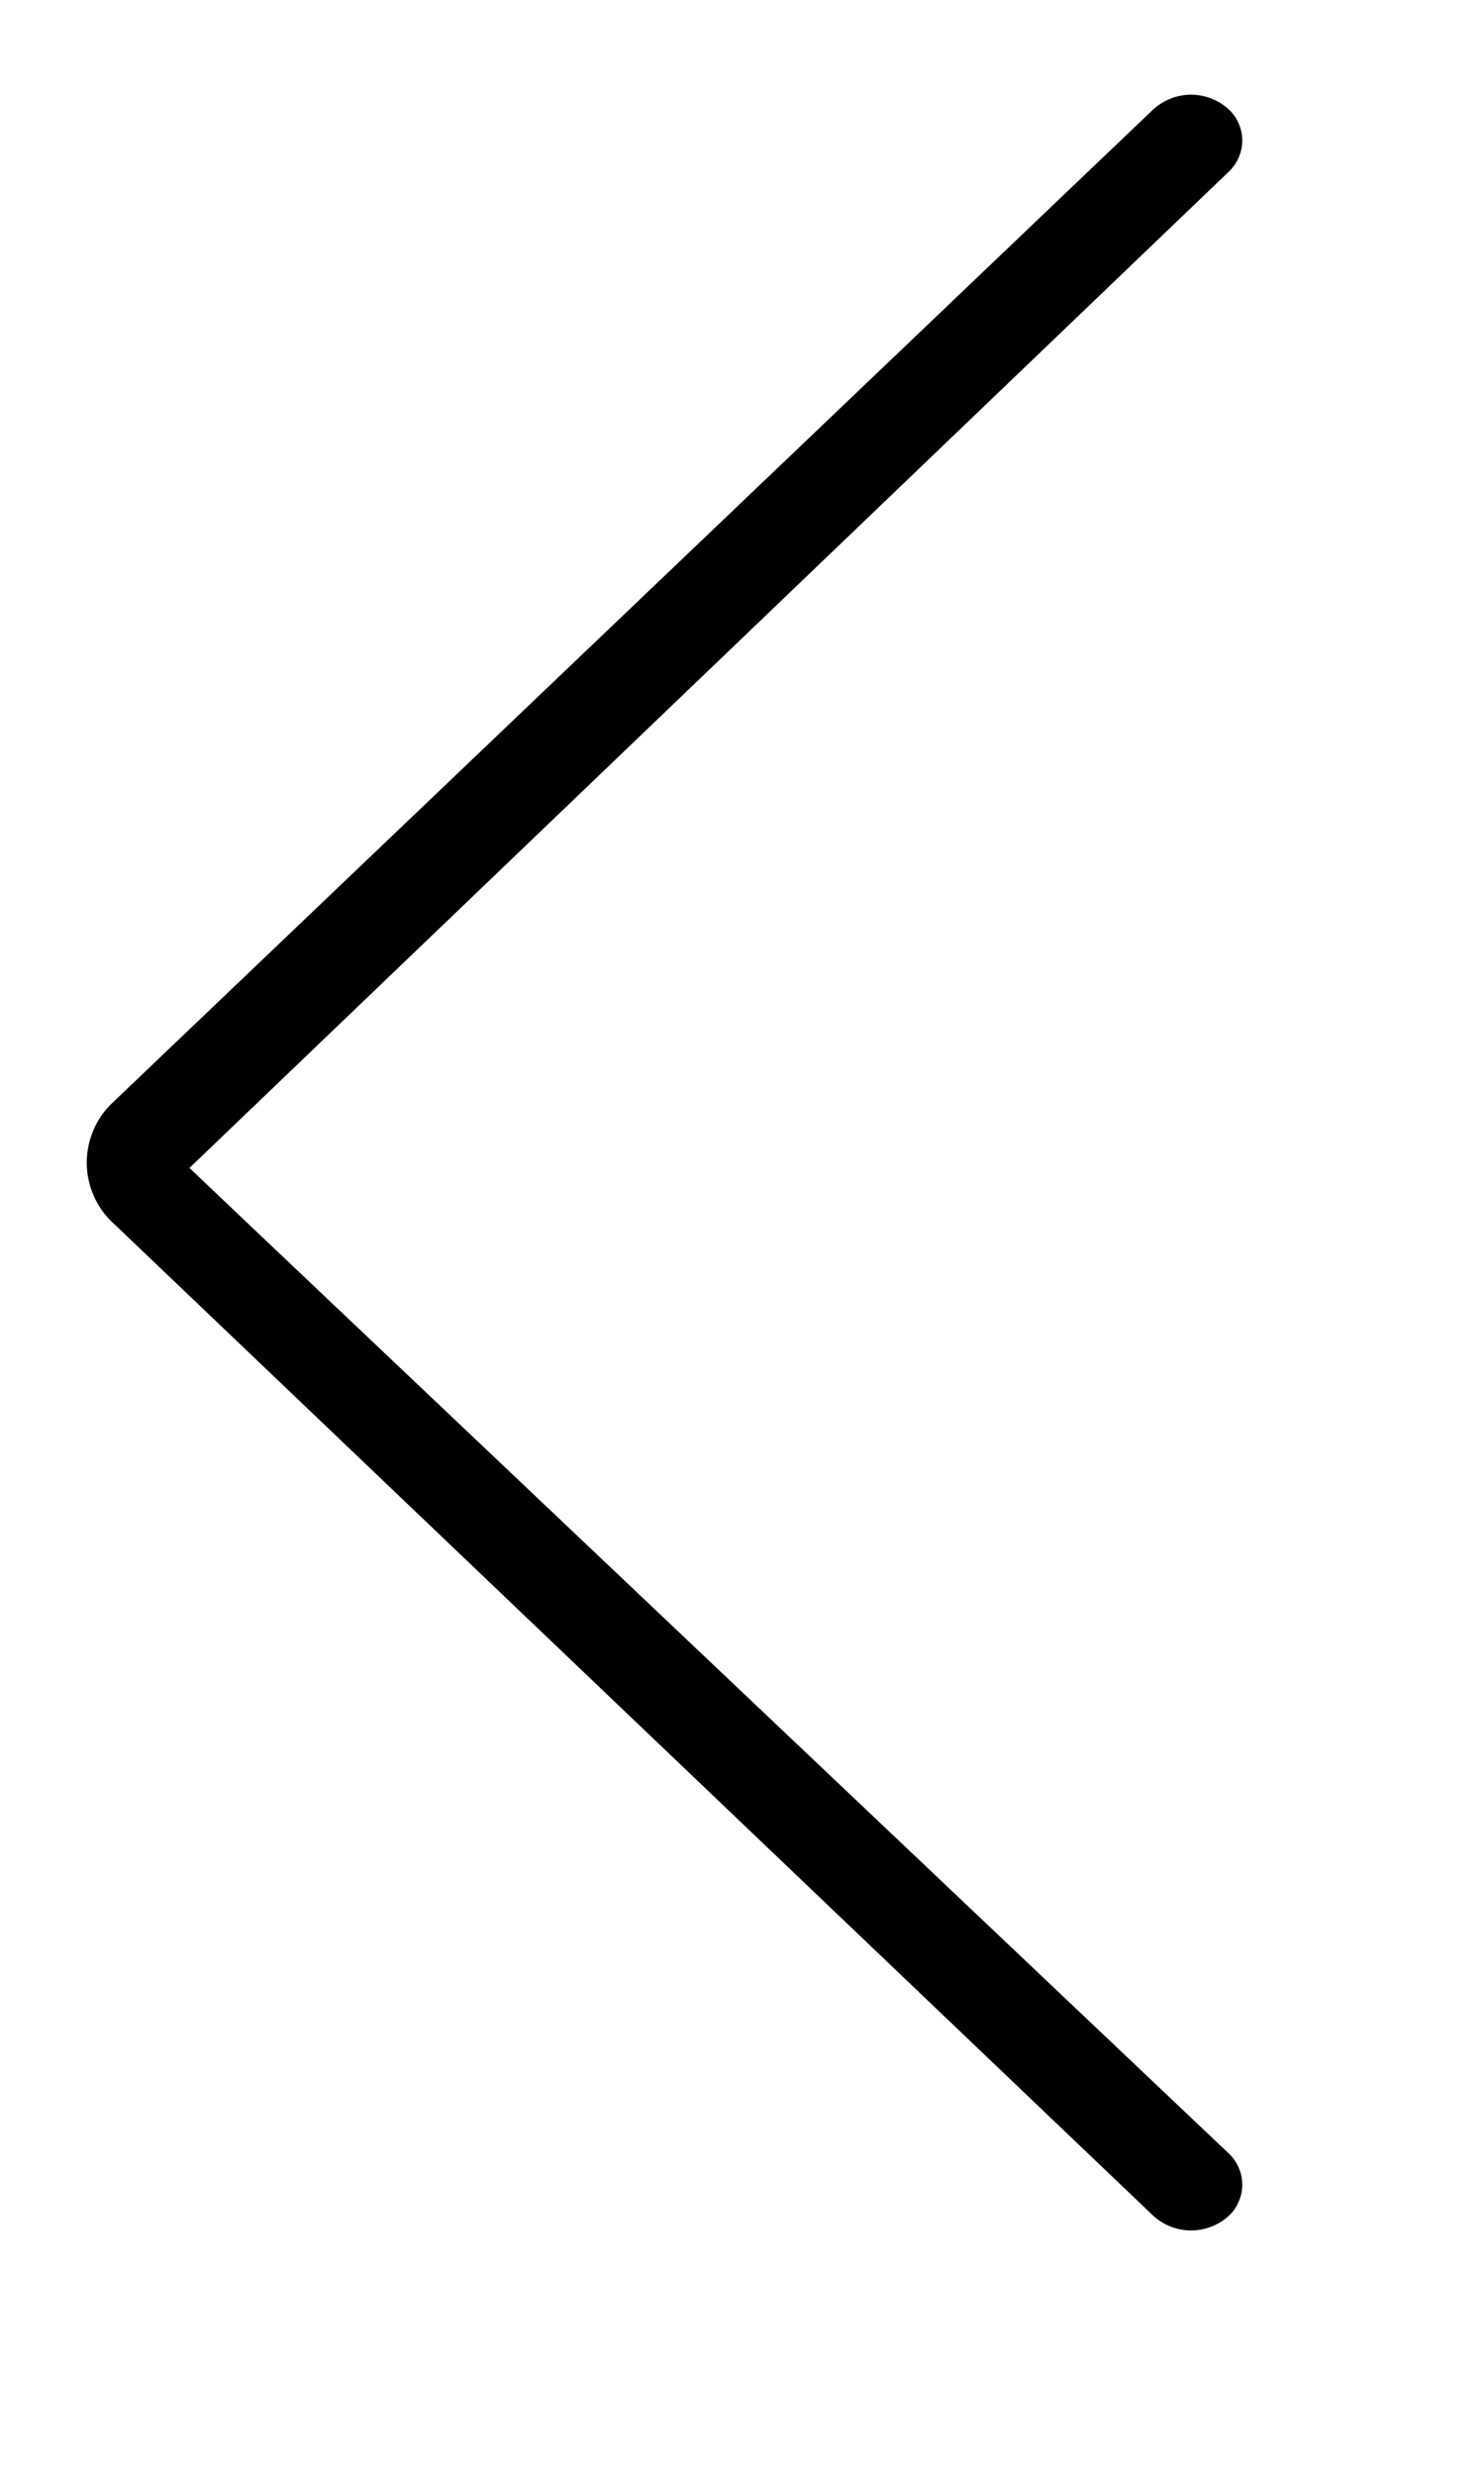 <svg viewBox="0 0 9 15" xmlns="http://www.w3.org/2000/svg">
<path d="M6.989 0.668L6.989 0.668C7.052 0.608 7.136 0.574 7.223 0.574C7.31 0.574 7.393 0.607 7.456 0.667C7.481 0.691 7.5 0.719 7.513 0.75C7.527 0.782 7.534 0.817 7.534 0.852C7.534 0.886 7.527 0.921 7.513 0.953C7.5 0.984 7.48 1.013 7.456 1.037L1.528 6.716L1.149 7.079L1.529 7.44L7.457 13.057C7.481 13.081 7.5 13.109 7.513 13.14C7.527 13.172 7.534 13.207 7.534 13.242C7.534 13.276 7.527 13.311 7.513 13.343C7.5 13.374 7.481 13.403 7.456 13.427C7.393 13.486 7.31 13.519 7.223 13.519C7.136 13.519 7.052 13.485 6.989 13.425L6.989 13.425L0.699 7.425L0.699 7.425L0.69 7.417C0.638 7.37 0.597 7.313 0.569 7.249C0.541 7.185 0.526 7.116 0.526 7.047C0.526 6.977 0.541 6.908 0.569 6.844C0.597 6.781 0.638 6.723 0.69 6.677L0.69 6.677L0.699 6.668L6.989 0.668Z"/>
</svg>
